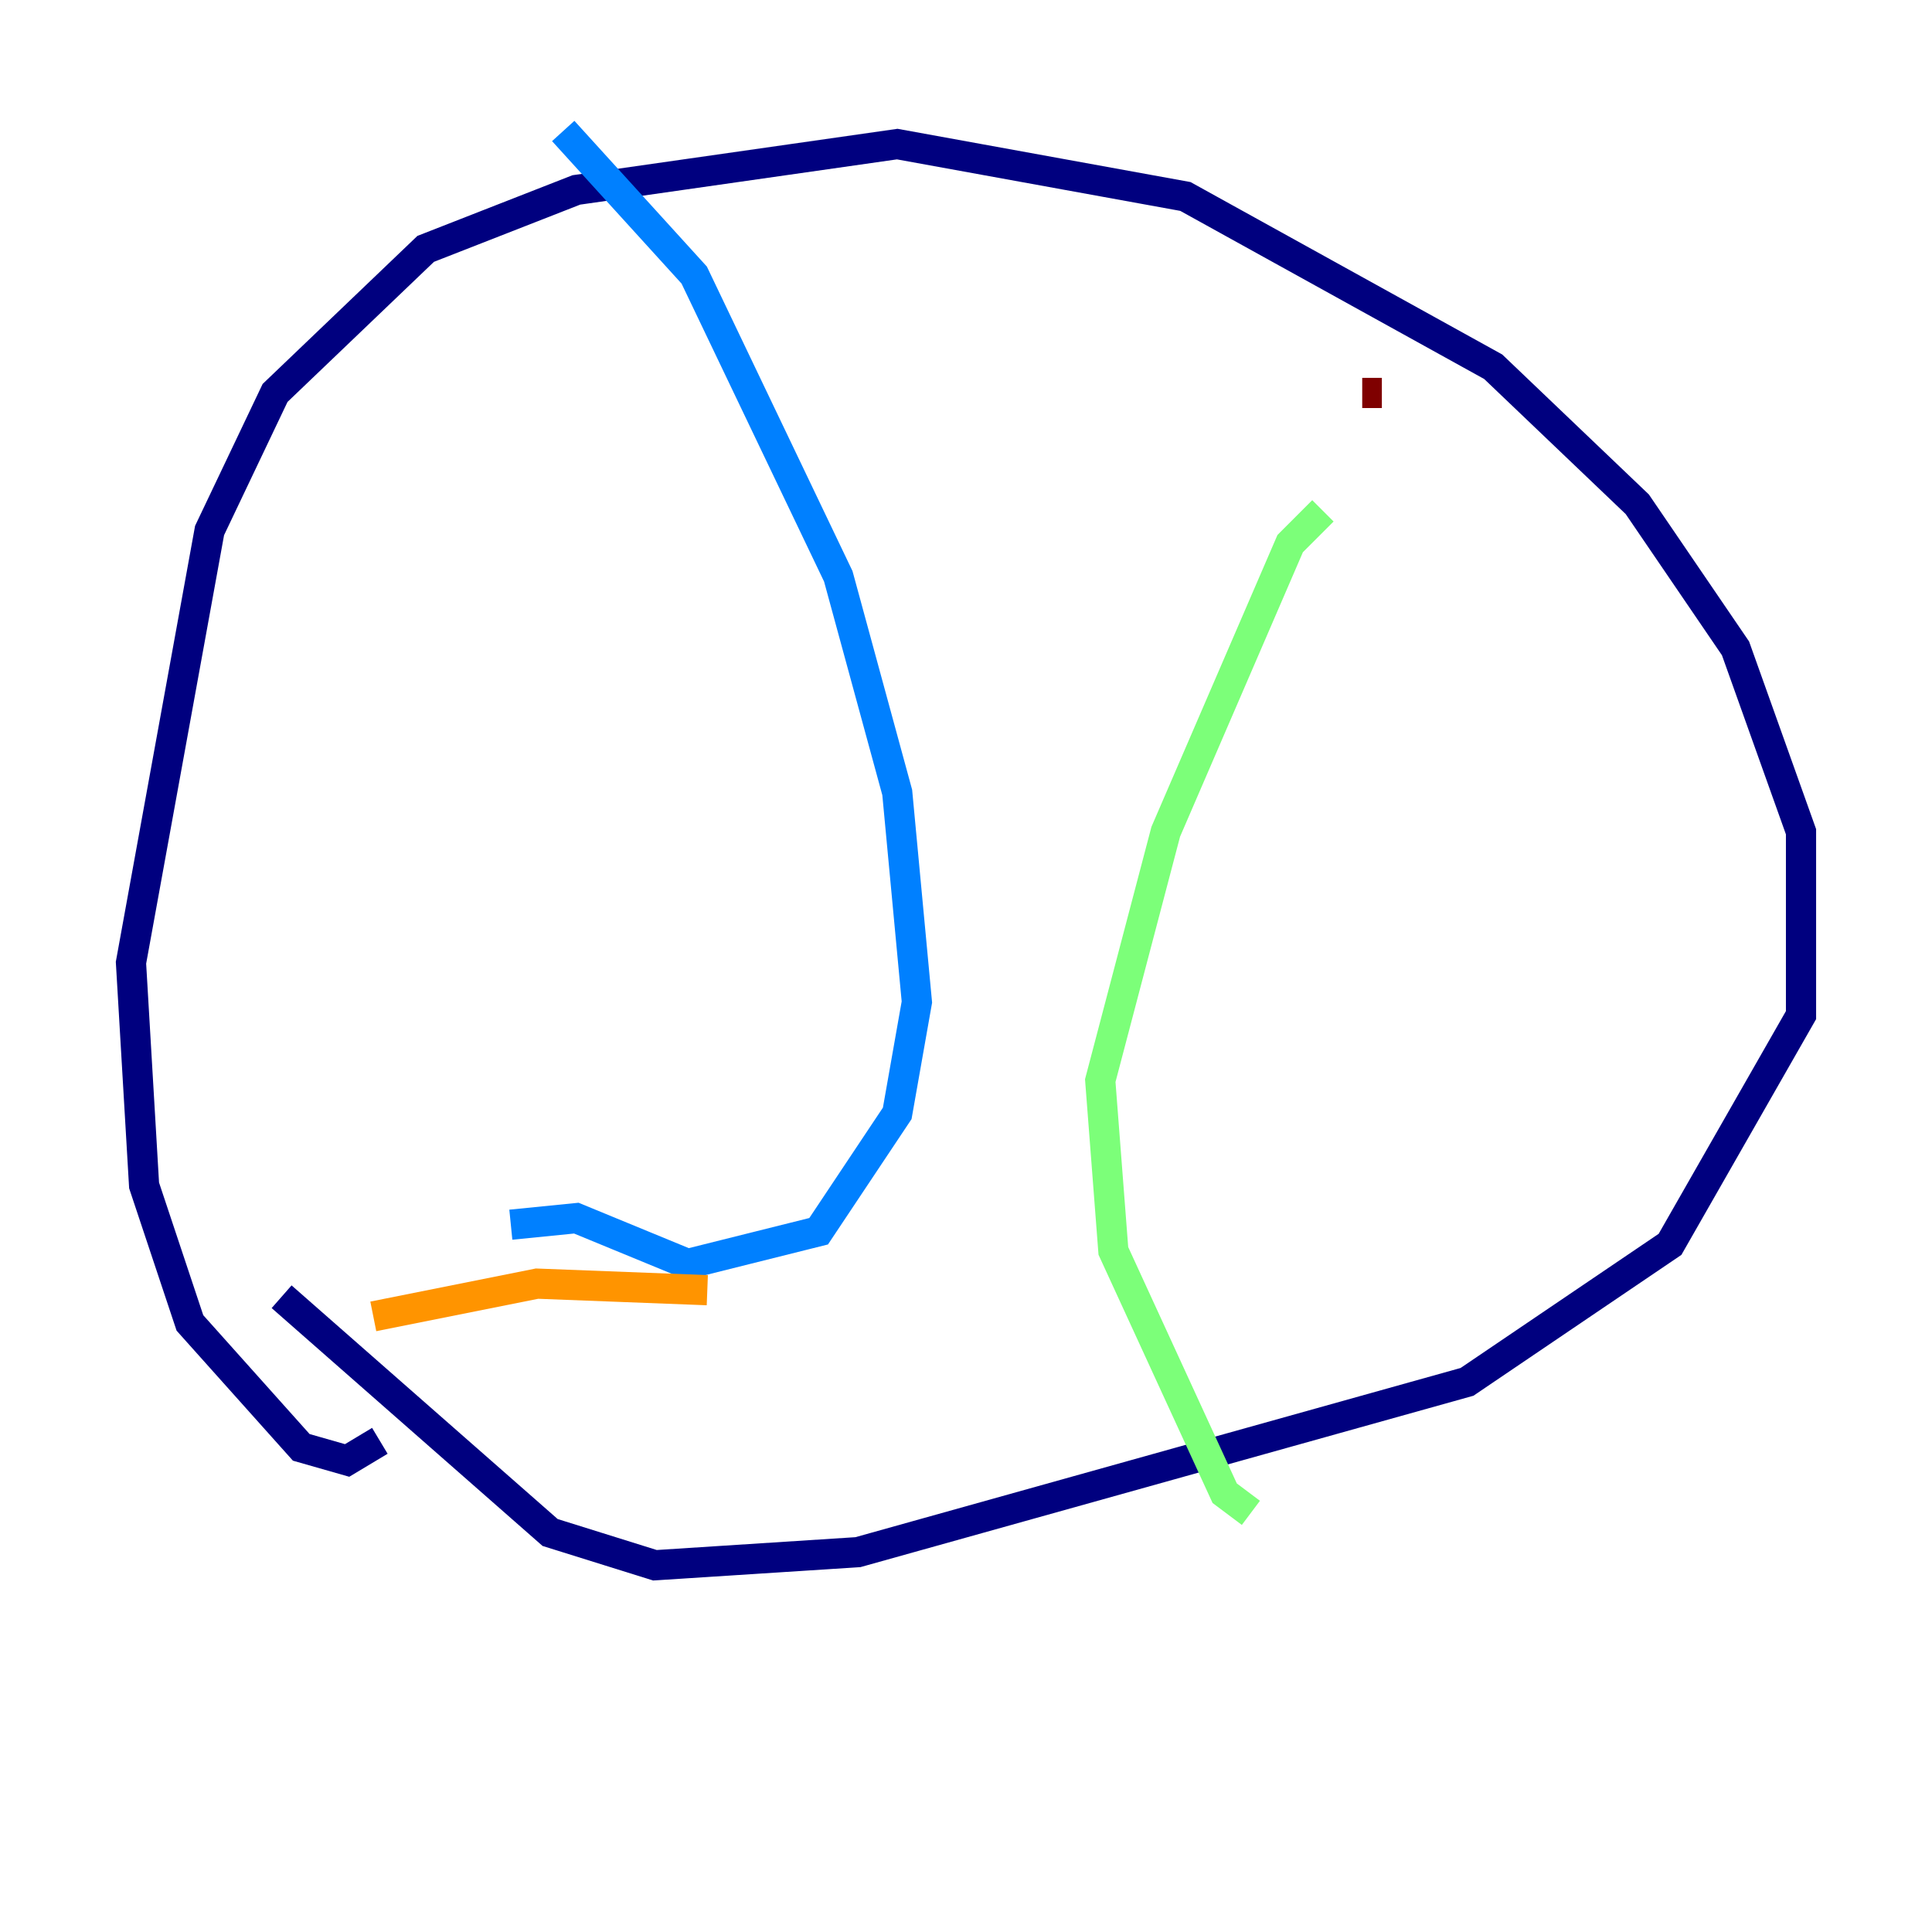 <?xml version="1.0" encoding="utf-8" ?>
<svg baseProfile="tiny" height="128" version="1.2" viewBox="0,0,128,128" width="128" xmlns="http://www.w3.org/2000/svg" xmlns:ev="http://www.w3.org/2001/xml-events" xmlns:xlink="http://www.w3.org/1999/xlink"><defs /><polyline fill="none" points="25.166,95.458 22.997,96.759 19.959,95.891 12.583,87.647 9.546,78.536 8.678,63.783 13.885,35.146 18.224,26.034 28.203,16.488 38.183,12.583 59.444,9.546 78.536,13.017 98.929,24.298 108.475,33.41 114.983,42.956 119.322,55.105 119.322,67.254 110.644,82.441 97.193,91.552 56.841,102.834 43.39,103.702 36.447,101.532 18.658,85.912" stroke="#00007f" stroke-width="2" /><polyline fill="none" points="37.315,8.678 45.993,18.224 55.539,38.183 59.444,52.502 60.746,66.386 59.444,73.763 54.237,81.573 45.559,83.742 38.183,80.705 33.844,81.139" stroke="#0080ff" stroke-width="2" /><polyline fill="none" points="87.647,33.844 85.478,36.014 77.234,55.105 72.895,71.593 73.763,82.875 81.139,98.929 82.875,100.231" stroke="#7cff79" stroke-width="2" /><polyline fill="none" points="46.861,85.478 35.58,85.044 24.732,87.214" stroke="#ff9400" stroke-width="2" /><polyline fill="none" points="91.552,26.034 90.251,26.034" stroke="#7f0000" stroke-width="2" /></svg>